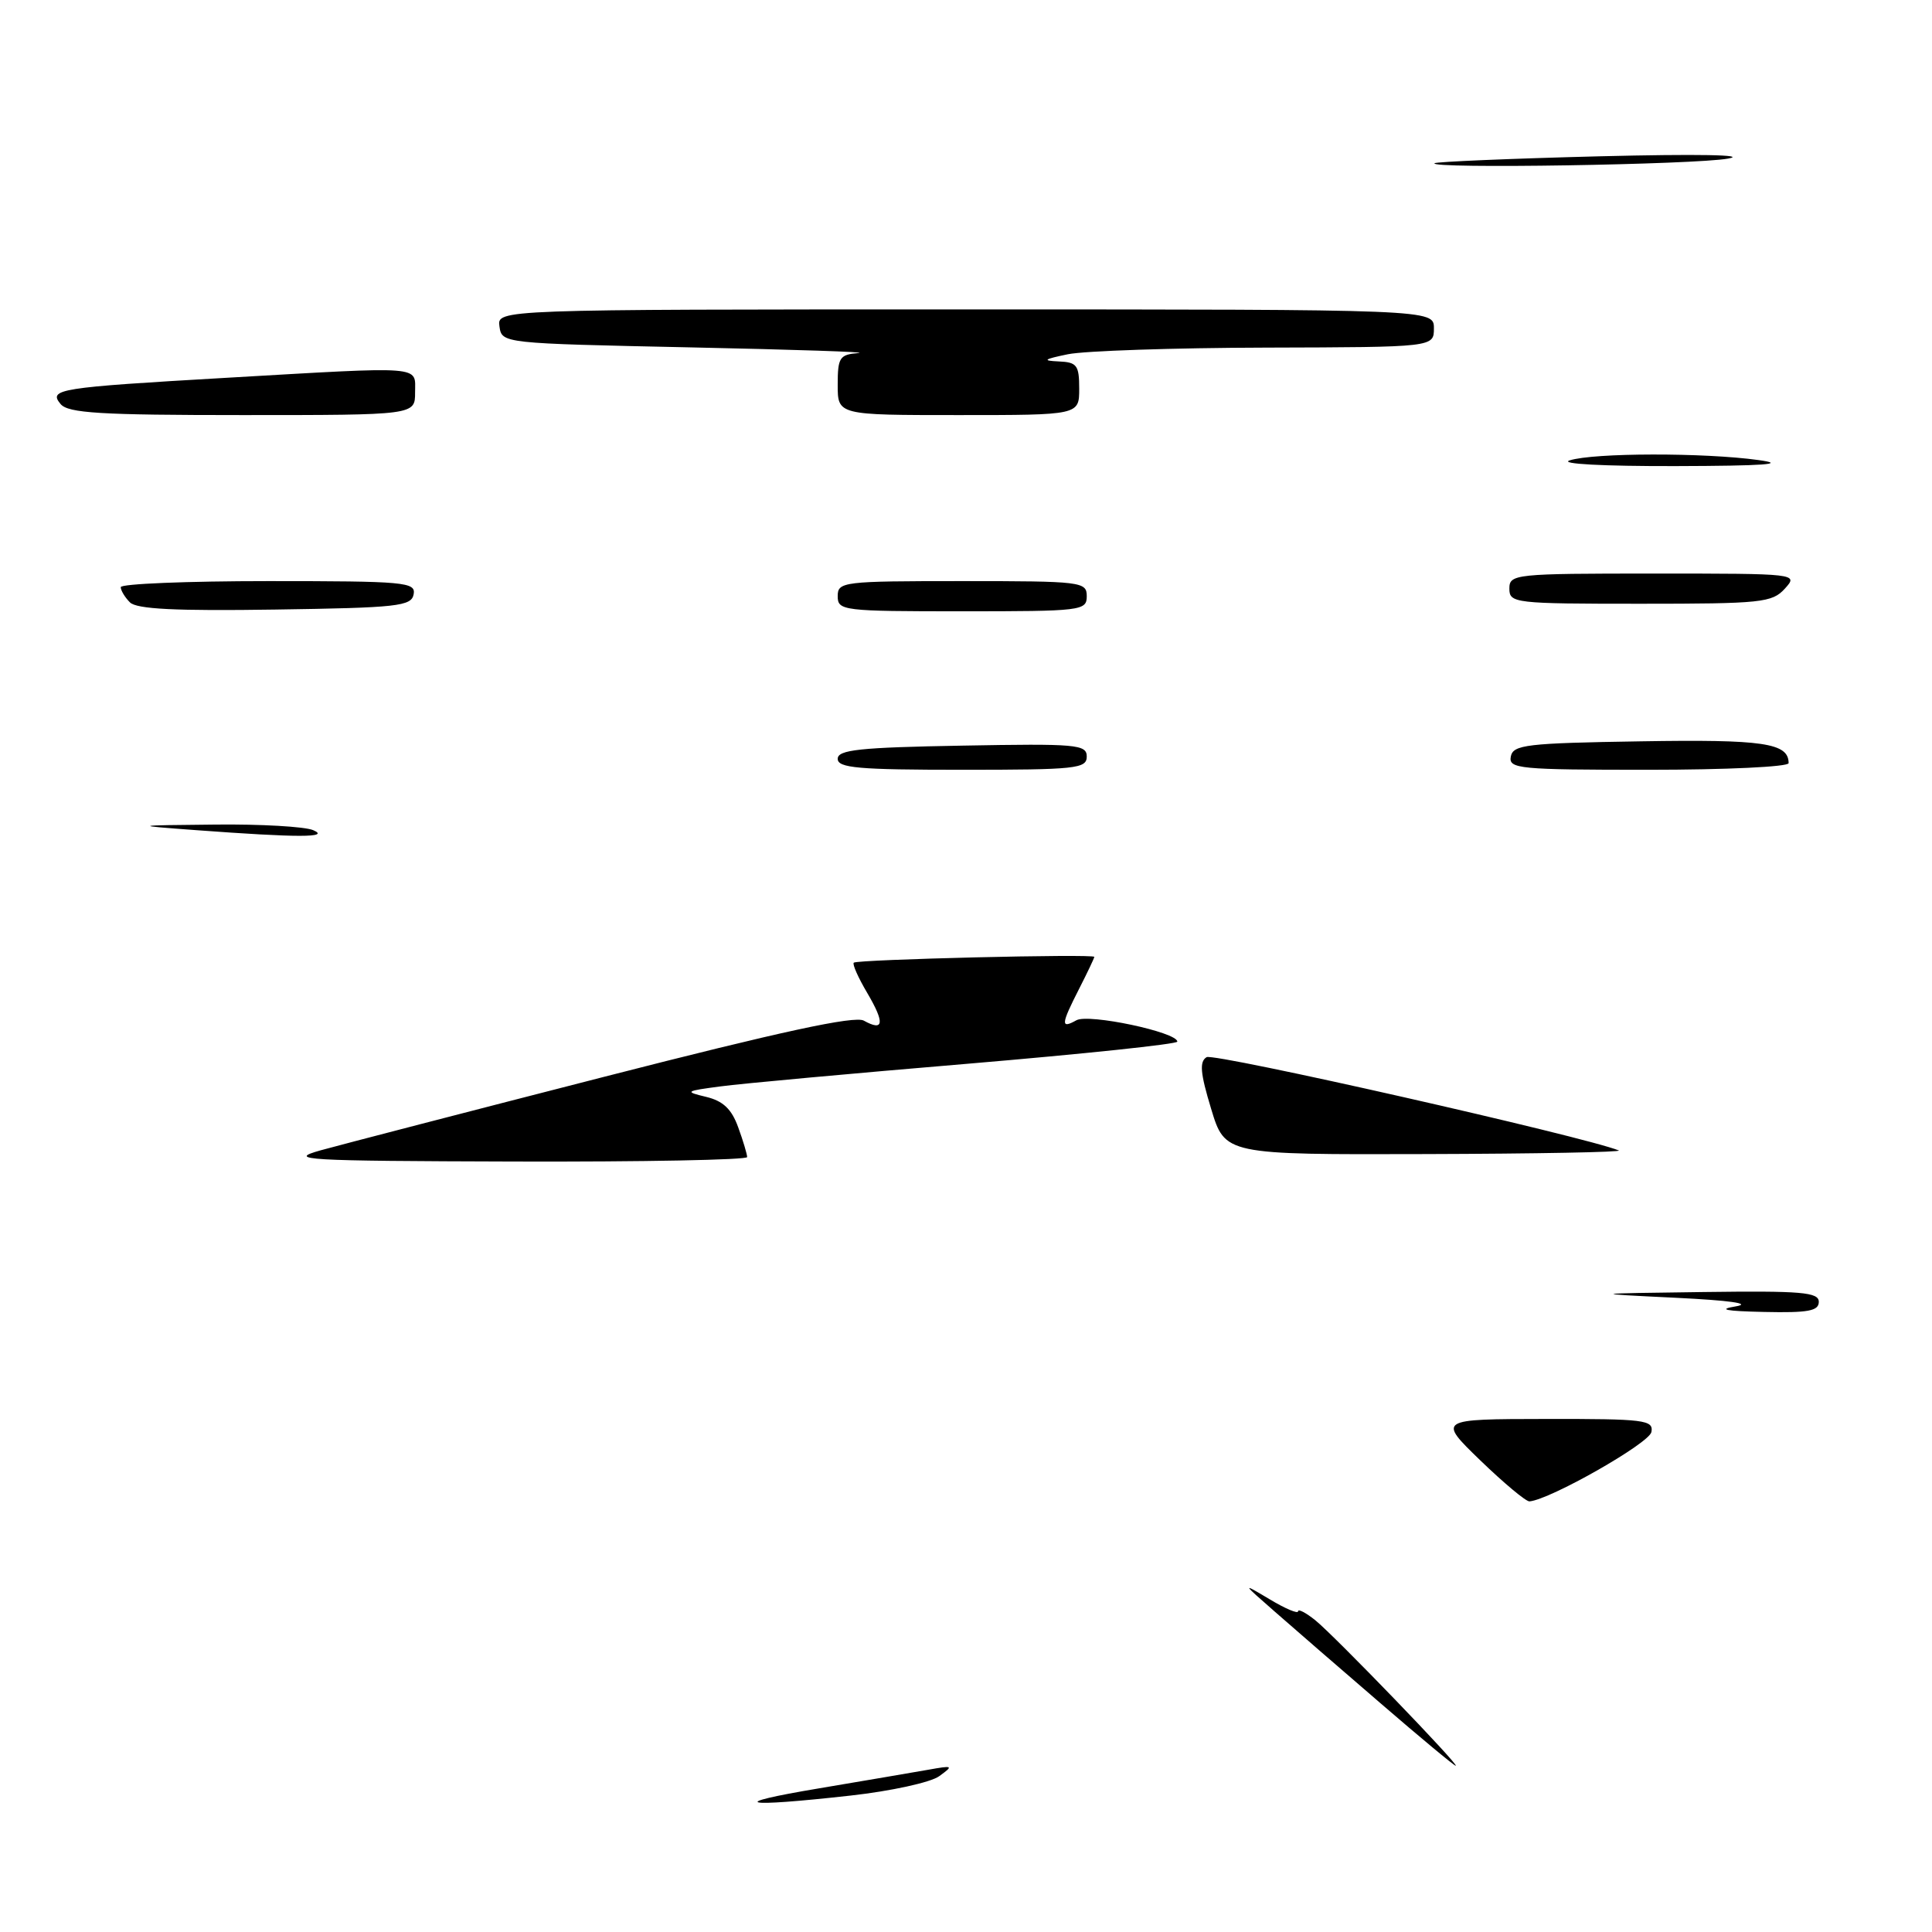 <?xml version="1.0" encoding="UTF-8" standalone="no"?>
<!DOCTYPE svg PUBLIC "-//W3C//DTD SVG 1.1//EN" "http://www.w3.org/Graphics/SVG/1.1/DTD/svg11.dtd" >
<svg xmlns="http://www.w3.org/2000/svg" xmlns:xlink="http://www.w3.org/1999/xlink" version="1.1" viewBox="0 0 256 256">
 <g >
 <path fill="currentColor"
d=" M 108.50 236.97 C 114.55 235.95 121.08 234.84 123.00 234.50 C 126.30 233.91 126.38 233.96 124.44 235.36 C 123.31 236.18 118.04 237.33 112.73 237.92 C 98.24 239.54 96.08 239.05 108.50 236.97 Z  M 182.96 225.72 C 177.71 221.20 171.41 215.74 168.96 213.59 C 164.53 209.71 164.52 209.70 168.25 211.92 C 170.31 213.16 172.00 213.87 172.00 213.51 C 172.00 213.15 173.02 213.68 174.27 214.68 C 176.80 216.71 193.50 234.02 192.89 233.97 C 192.67 233.96 188.21 230.25 182.96 225.72 Z  M 196.16 193.52 C 190.50 188.04 190.50 188.04 204.82 188.02 C 217.93 188.00 219.12 188.15 218.82 189.75 C 218.55 191.24 205.37 198.73 202.66 198.94 C 202.20 198.97 199.28 196.53 196.16 193.52 Z  M 230.00 173.10 C 232.20 172.73 229.22 172.31 222.00 171.96 C 210.50 171.40 210.50 171.40 225.75 171.20 C 238.73 171.03 241.00 171.22 241.00 172.50 C 241.00 173.71 239.60 173.97 233.75 173.84 C 228.63 173.73 227.53 173.51 230.00 173.10 Z  M 42.50 152.42 C 45.25 151.66 62.19 147.26 80.14 142.66 C 103.47 136.68 113.25 134.56 114.46 135.24 C 117.12 136.72 117.26 135.56 114.92 131.58 C 113.73 129.57 112.92 127.76 113.13 127.56 C 113.58 127.13 145.00 126.37 145.00 126.79 C 145.00 126.95 144.10 128.84 143.00 131.00 C 140.58 135.75 140.52 136.37 142.63 135.19 C 144.25 134.28 156.00 136.77 156.00 138.02 C 156.00 138.35 143.51 139.66 128.25 140.95 C 112.99 142.23 98.25 143.58 95.50 143.95 C 90.78 144.57 90.67 144.65 93.56 145.34 C 95.81 145.88 96.94 146.95 97.81 149.36 C 98.47 151.16 99.00 152.95 99.00 153.32 C 99.00 153.69 85.16 153.96 68.25 153.91 C 40.14 153.83 37.93 153.70 42.50 152.42 Z  M 160.48 146.92 C 159.04 142.19 158.91 140.67 159.88 140.08 C 160.84 139.48 209.94 150.60 214.50 152.44 C 215.05 152.66 203.53 152.88 188.91 152.92 C 162.32 153.00 162.32 153.00 160.48 146.92 Z  M 26.00 110.00 C 17.50 109.37 17.50 109.37 28.50 109.26 C 34.55 109.19 40.40 109.53 41.50 110.00 C 43.82 111.00 39.50 111.00 26.00 110.00 Z  M 111.00 100.55 C 111.00 99.35 113.87 99.04 127.50 98.80 C 142.66 98.52 144.00 98.64 144.00 100.25 C 144.00 101.85 142.55 102.00 127.50 102.00 C 113.74 102.00 111.00 101.76 111.00 100.55 Z  M 200.19 100.25 C 200.49 98.68 202.25 98.47 217.38 98.23 C 233.69 97.96 237.00 98.45 237.00 101.12 C 237.00 101.61 228.64 102.00 218.43 102.00 C 201.28 102.00 199.88 101.87 200.19 100.25 Z  M 17.22 79.82 C 16.55 79.15 16.00 78.24 16.00 77.80 C 16.00 77.36 24.81 77.00 35.57 77.00 C 53.68 77.00 55.12 77.13 54.81 78.75 C 54.51 80.33 52.70 80.53 36.46 80.77 C 23.29 80.97 18.11 80.71 17.22 79.82 Z  M 111.00 79.00 C 111.00 77.08 111.67 77.00 127.50 77.00 C 143.33 77.00 144.00 77.08 144.00 79.00 C 144.00 80.92 143.33 81.00 127.50 81.00 C 111.67 81.00 111.00 80.92 111.00 79.00 Z  M 200.00 78.00 C 200.00 76.07 200.67 76.00 219.15 76.00 C 238.25 76.00 238.30 76.01 236.50 78.00 C 234.82 79.85 233.42 80.00 217.35 80.00 C 200.67 80.00 200.00 79.92 200.00 78.00 Z  M 208.00 61.00 C 211.17 59.99 225.79 59.96 233.00 60.96 C 236.95 61.50 233.84 61.73 222.00 61.76 C 212.39 61.78 206.54 61.47 208.00 61.00 Z  M 8.03 53.54 C 6.39 51.56 7.67 51.35 30.00 50.06 C 56.48 48.53 55.00 48.42 55.00 52.00 C 55.00 55.00 55.00 55.00 32.12 55.00 C 13.29 55.00 9.03 54.74 8.03 53.54 Z  M 111.00 51.00 C 111.00 47.36 111.25 46.98 113.75 46.78 C 115.26 46.65 105.25 46.32 91.50 46.03 C 66.52 45.50 66.50 45.50 66.18 43.25 C 65.86 41.00 65.86 41.00 127.93 41.00 C 190.00 41.00 190.00 41.00 190.00 43.50 C 190.00 46.00 190.00 46.00 167.75 46.06 C 155.51 46.09 143.70 46.49 141.50 46.94 C 138.30 47.60 138.05 47.79 140.25 47.89 C 142.70 47.99 143.00 48.38 143.00 51.50 C 143.00 55.00 143.00 55.00 127.00 55.00 C 111.00 55.00 111.00 55.00 111.00 51.00 Z  M 190.08 21.63 C 190.31 21.43 200.18 21.01 212.00 20.71 C 224.83 20.39 231.68 20.51 229.00 21.01 C 224.67 21.82 189.23 22.39 190.08 21.63 Z "/>
</g>
</svg>